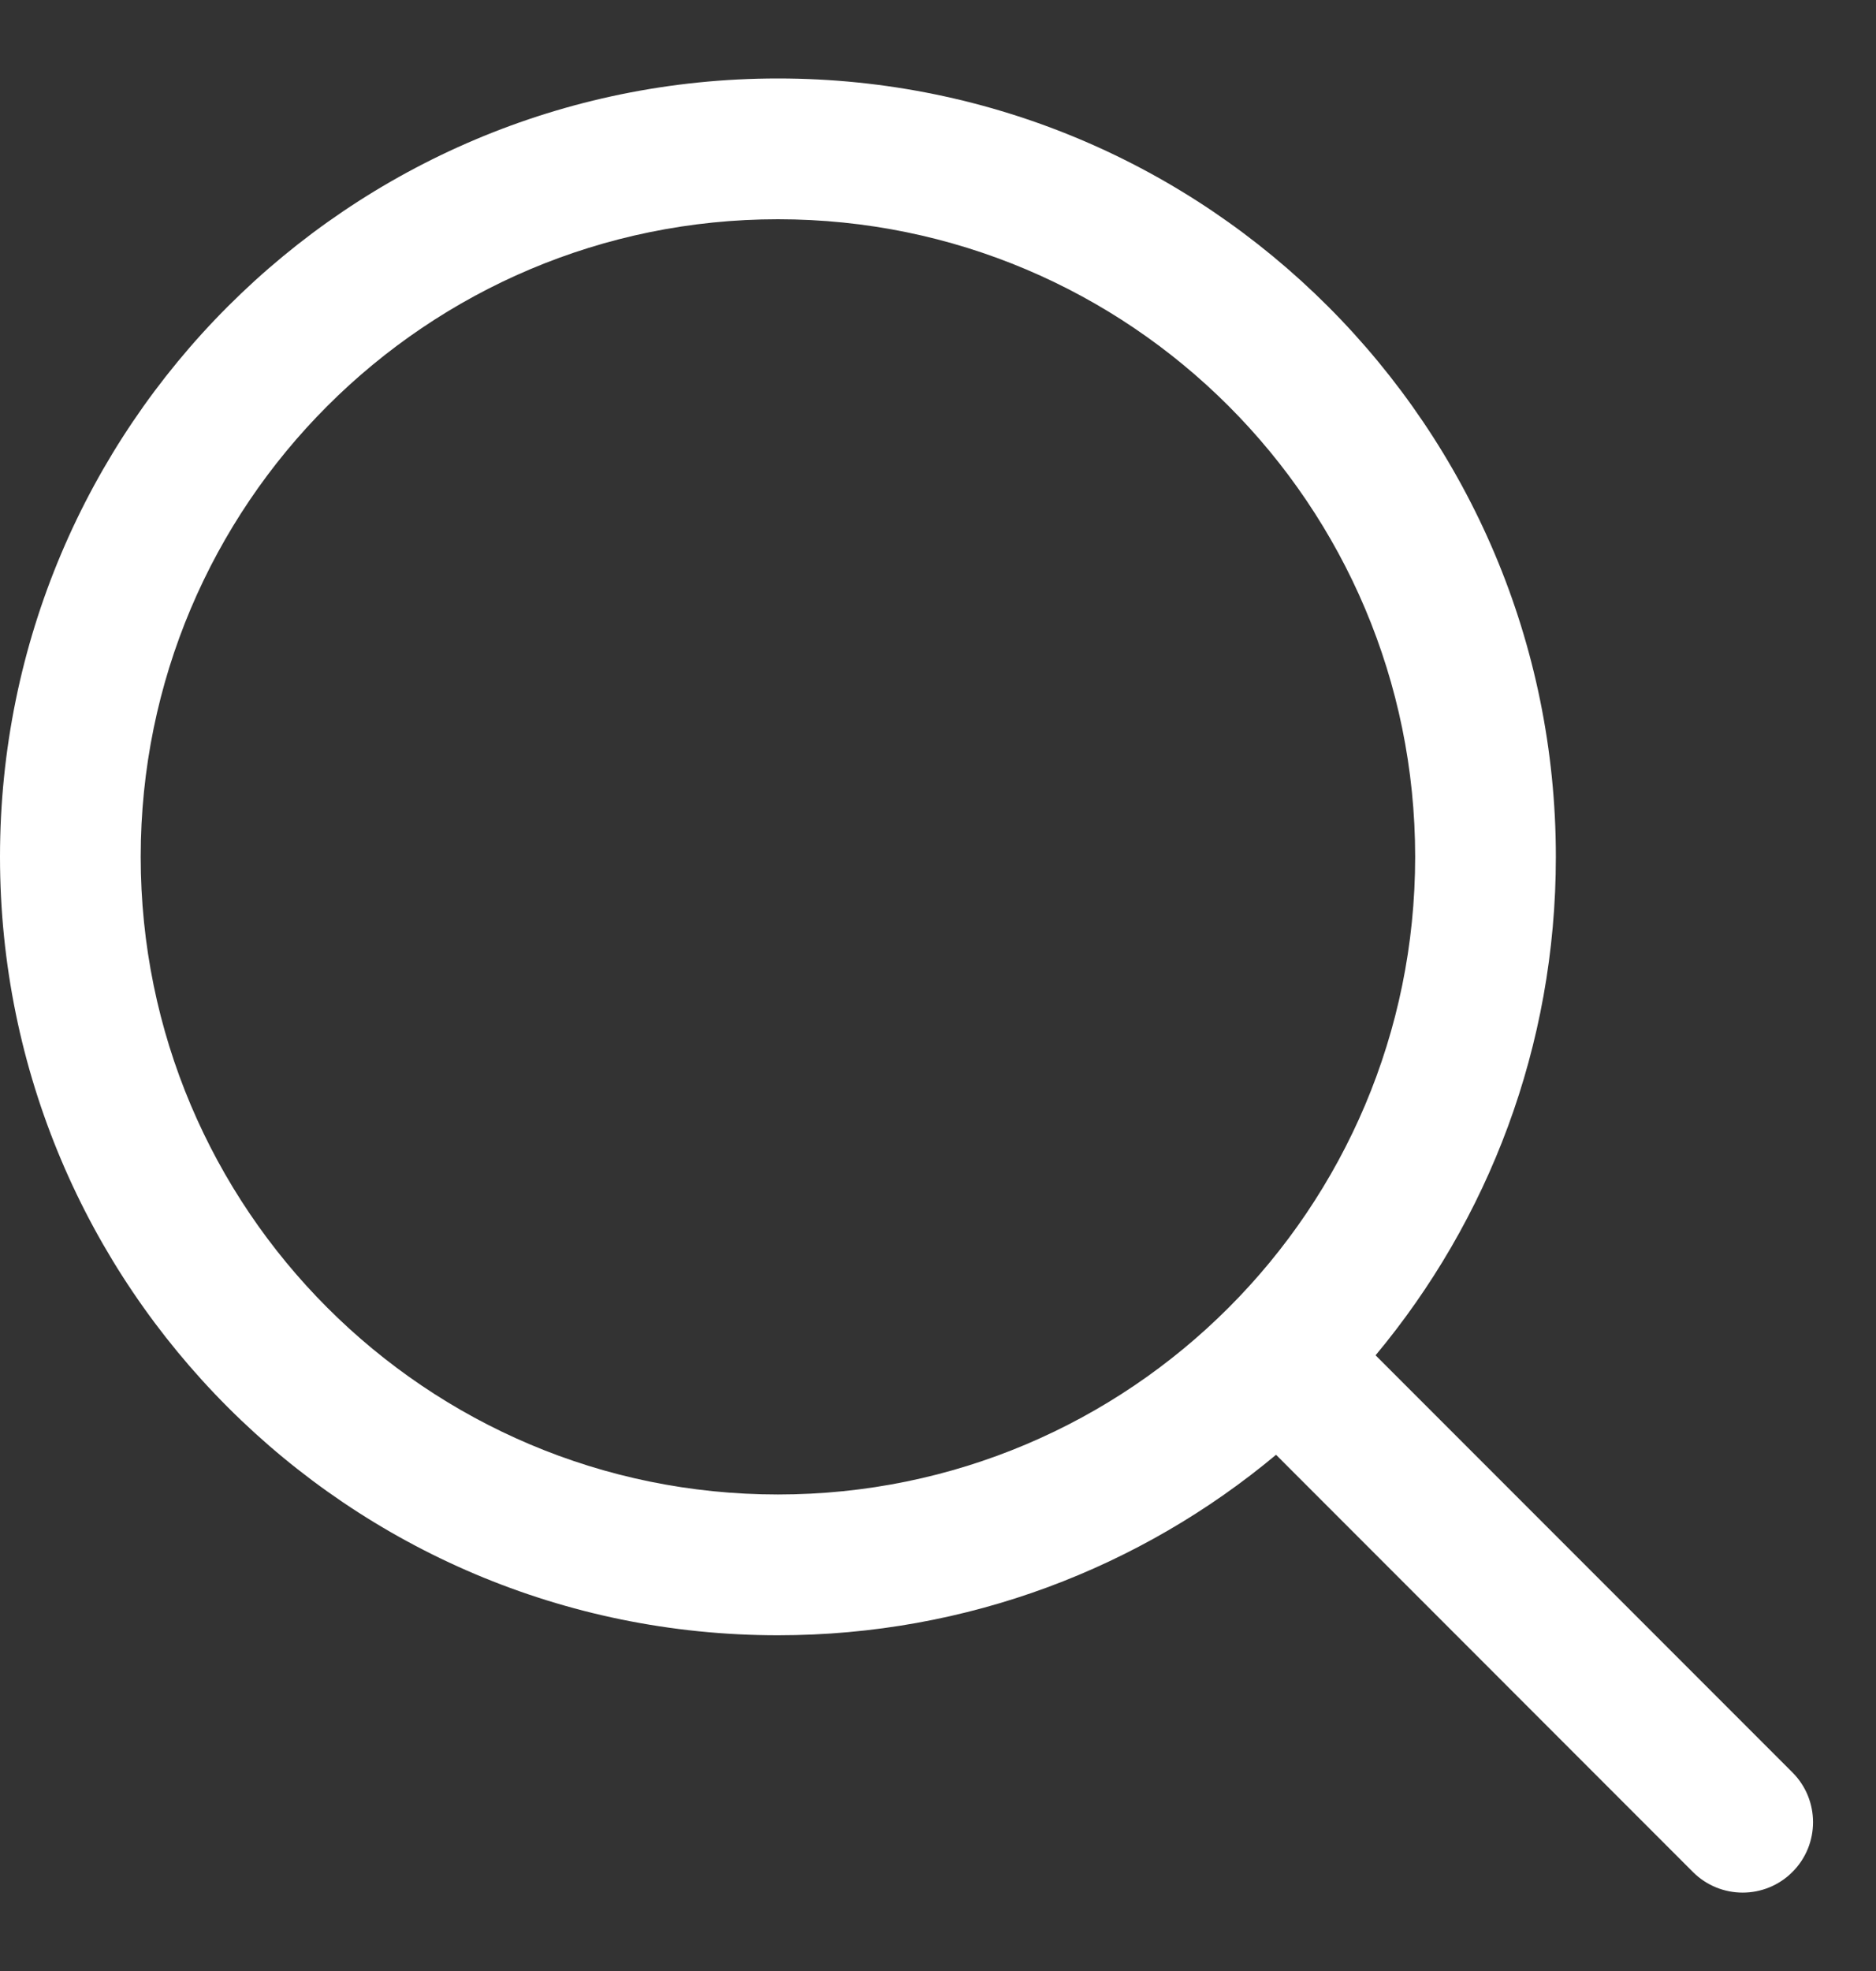 <svg width="20" height="21" viewBox="0 0 20 21" fill="none" xmlns="http://www.w3.org/2000/svg">
<rect x="0" y="0" width="20" height="21" fill="#333333" stroke="none"/>
<path id="Union" fill-rule="evenodd" clip-rule="evenodd" d="M1.5 9.129C1.5 5.377 4.542 2.336 8.294 2.336C12.046 2.336 15.087 5.377 15.087 9.129C15.087 12.882 12.046 15.923 8.294 15.923C4.542 15.923 1.5 12.882 1.5 9.129ZM8.294 0.836C3.713 0.836 0 4.549 0 9.129C0 13.71 3.713 17.423 8.294 17.423C10.314 17.423 12.165 16.701 13.604 15.5L18.048 19.945C18.341 20.238 18.816 20.238 19.109 19.945C19.402 19.652 19.402 19.177 19.109 18.884L14.665 14.44C15.865 13.001 16.587 11.15 16.587 9.129C16.587 4.549 12.874 0.836 8.294 0.836Z" fill="white"/>
</svg>
